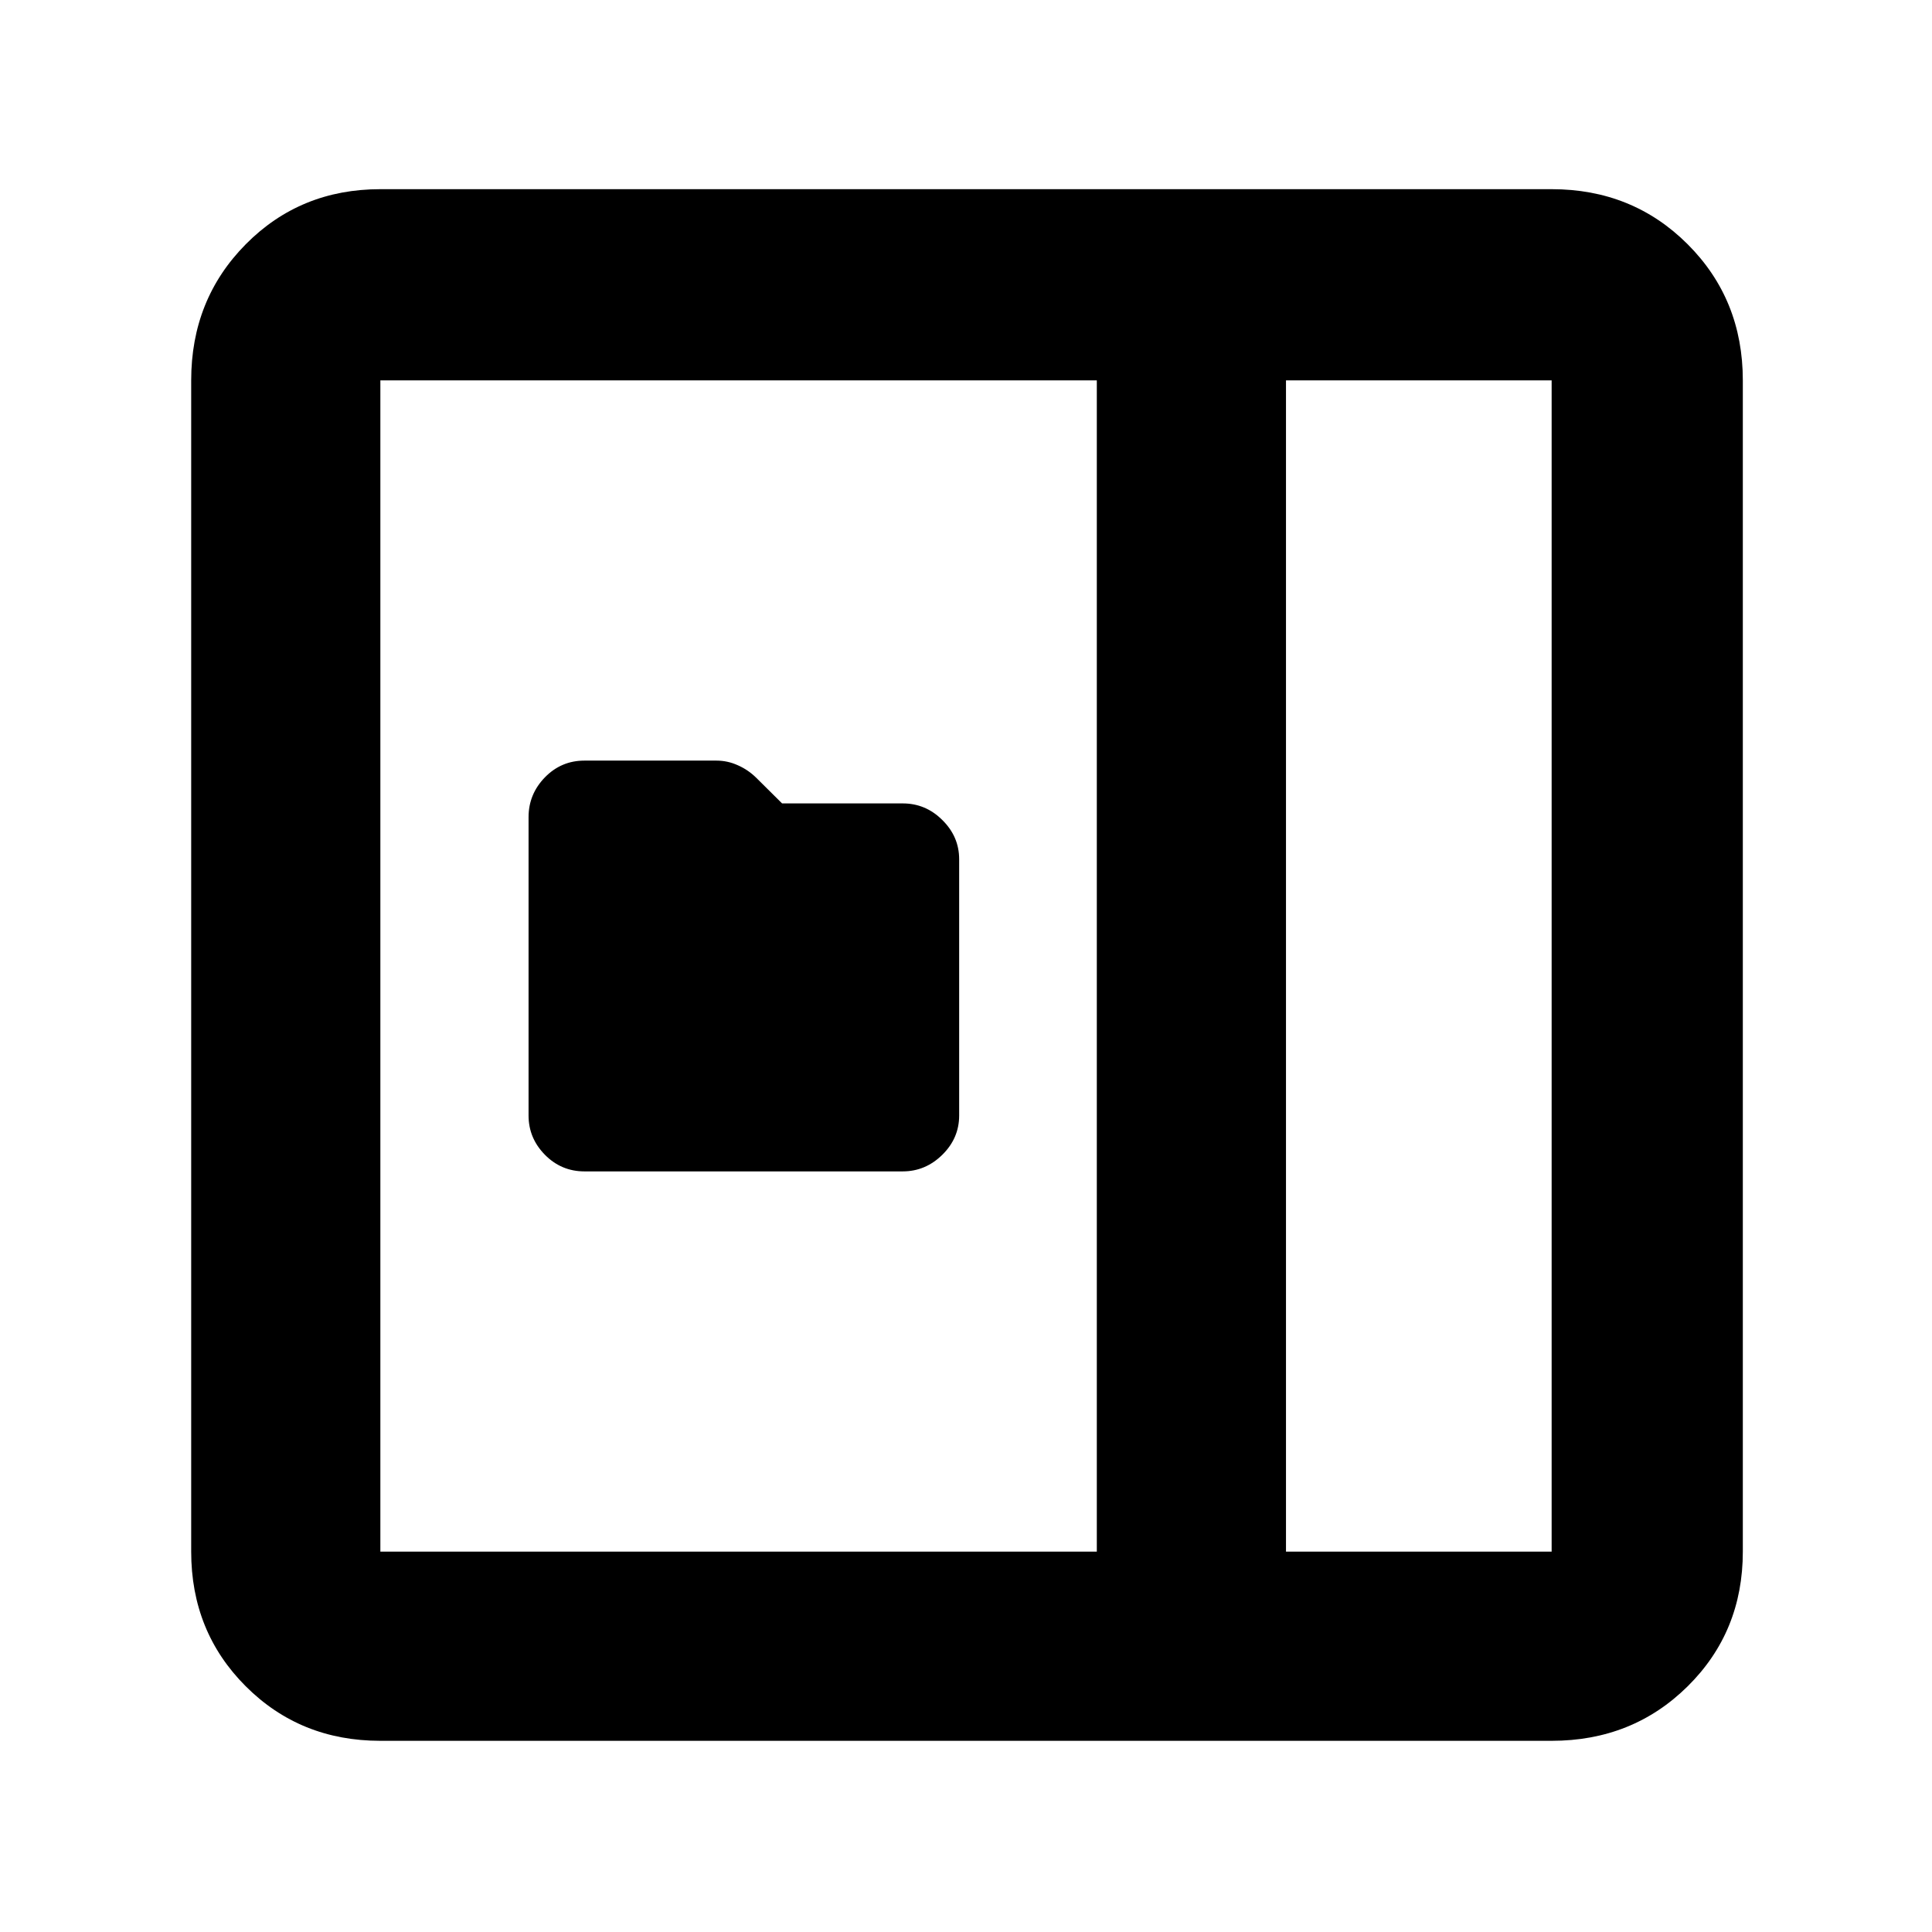 <svg height="48" viewBox="0 -960 960 960" width="48" xmlns="http://www.w3.org/2000/svg">
  <defs>
    <style type="text/css" id="current-color-scheme">.ColorScheme-Highlight { color:#000000; } .ColorScheme-Text { color:#ffffff; }</style>
  </defs><path d="m189-95c-26.533 0-48.833-9.033-66.9-27.1s-27.1-40.367-27.1-66.9v-582c0-26.807 9.033-49.343 27.1-67.61 18.067-18.26 40.367-27.39 66.9-27.39h582c26.807 0 49.343 9.13 67.61 27.39 18.26 18.267 27.39 40.803 27.39 67.61v582c0 26.533-9.13 48.833-27.39 66.9-18.267 18.067-40.803 27.1-67.61 27.1zm450-94h132v-582h-132zm-94 0v-582h-356v582zm94 0h132z"/><path d="m290.407-377.94c-7.692 0-14.244-2.78-19.656-8.27-5.406-5.5-8.112-11.99-8.112-19.5v-148.29c0-7.56 2.706-14.18 8.112-19.73 5.412-5.56 11.964-8.33 19.656-8.33h65.58c3.681 0 7.261.76 10.735 2.36 3.48 1.53 6.505 3.66 9.08 6.2l12.809 12.71h59.928c7.575 0 14.144 2.71 19.71 8.27 5.571 5.49 8.354 11.99 8.354 19.49v127.32c0 7.51-2.783 14-8.354 19.5-5.566 5.49-12.135 8.27-19.71 8.27z"/></svg>